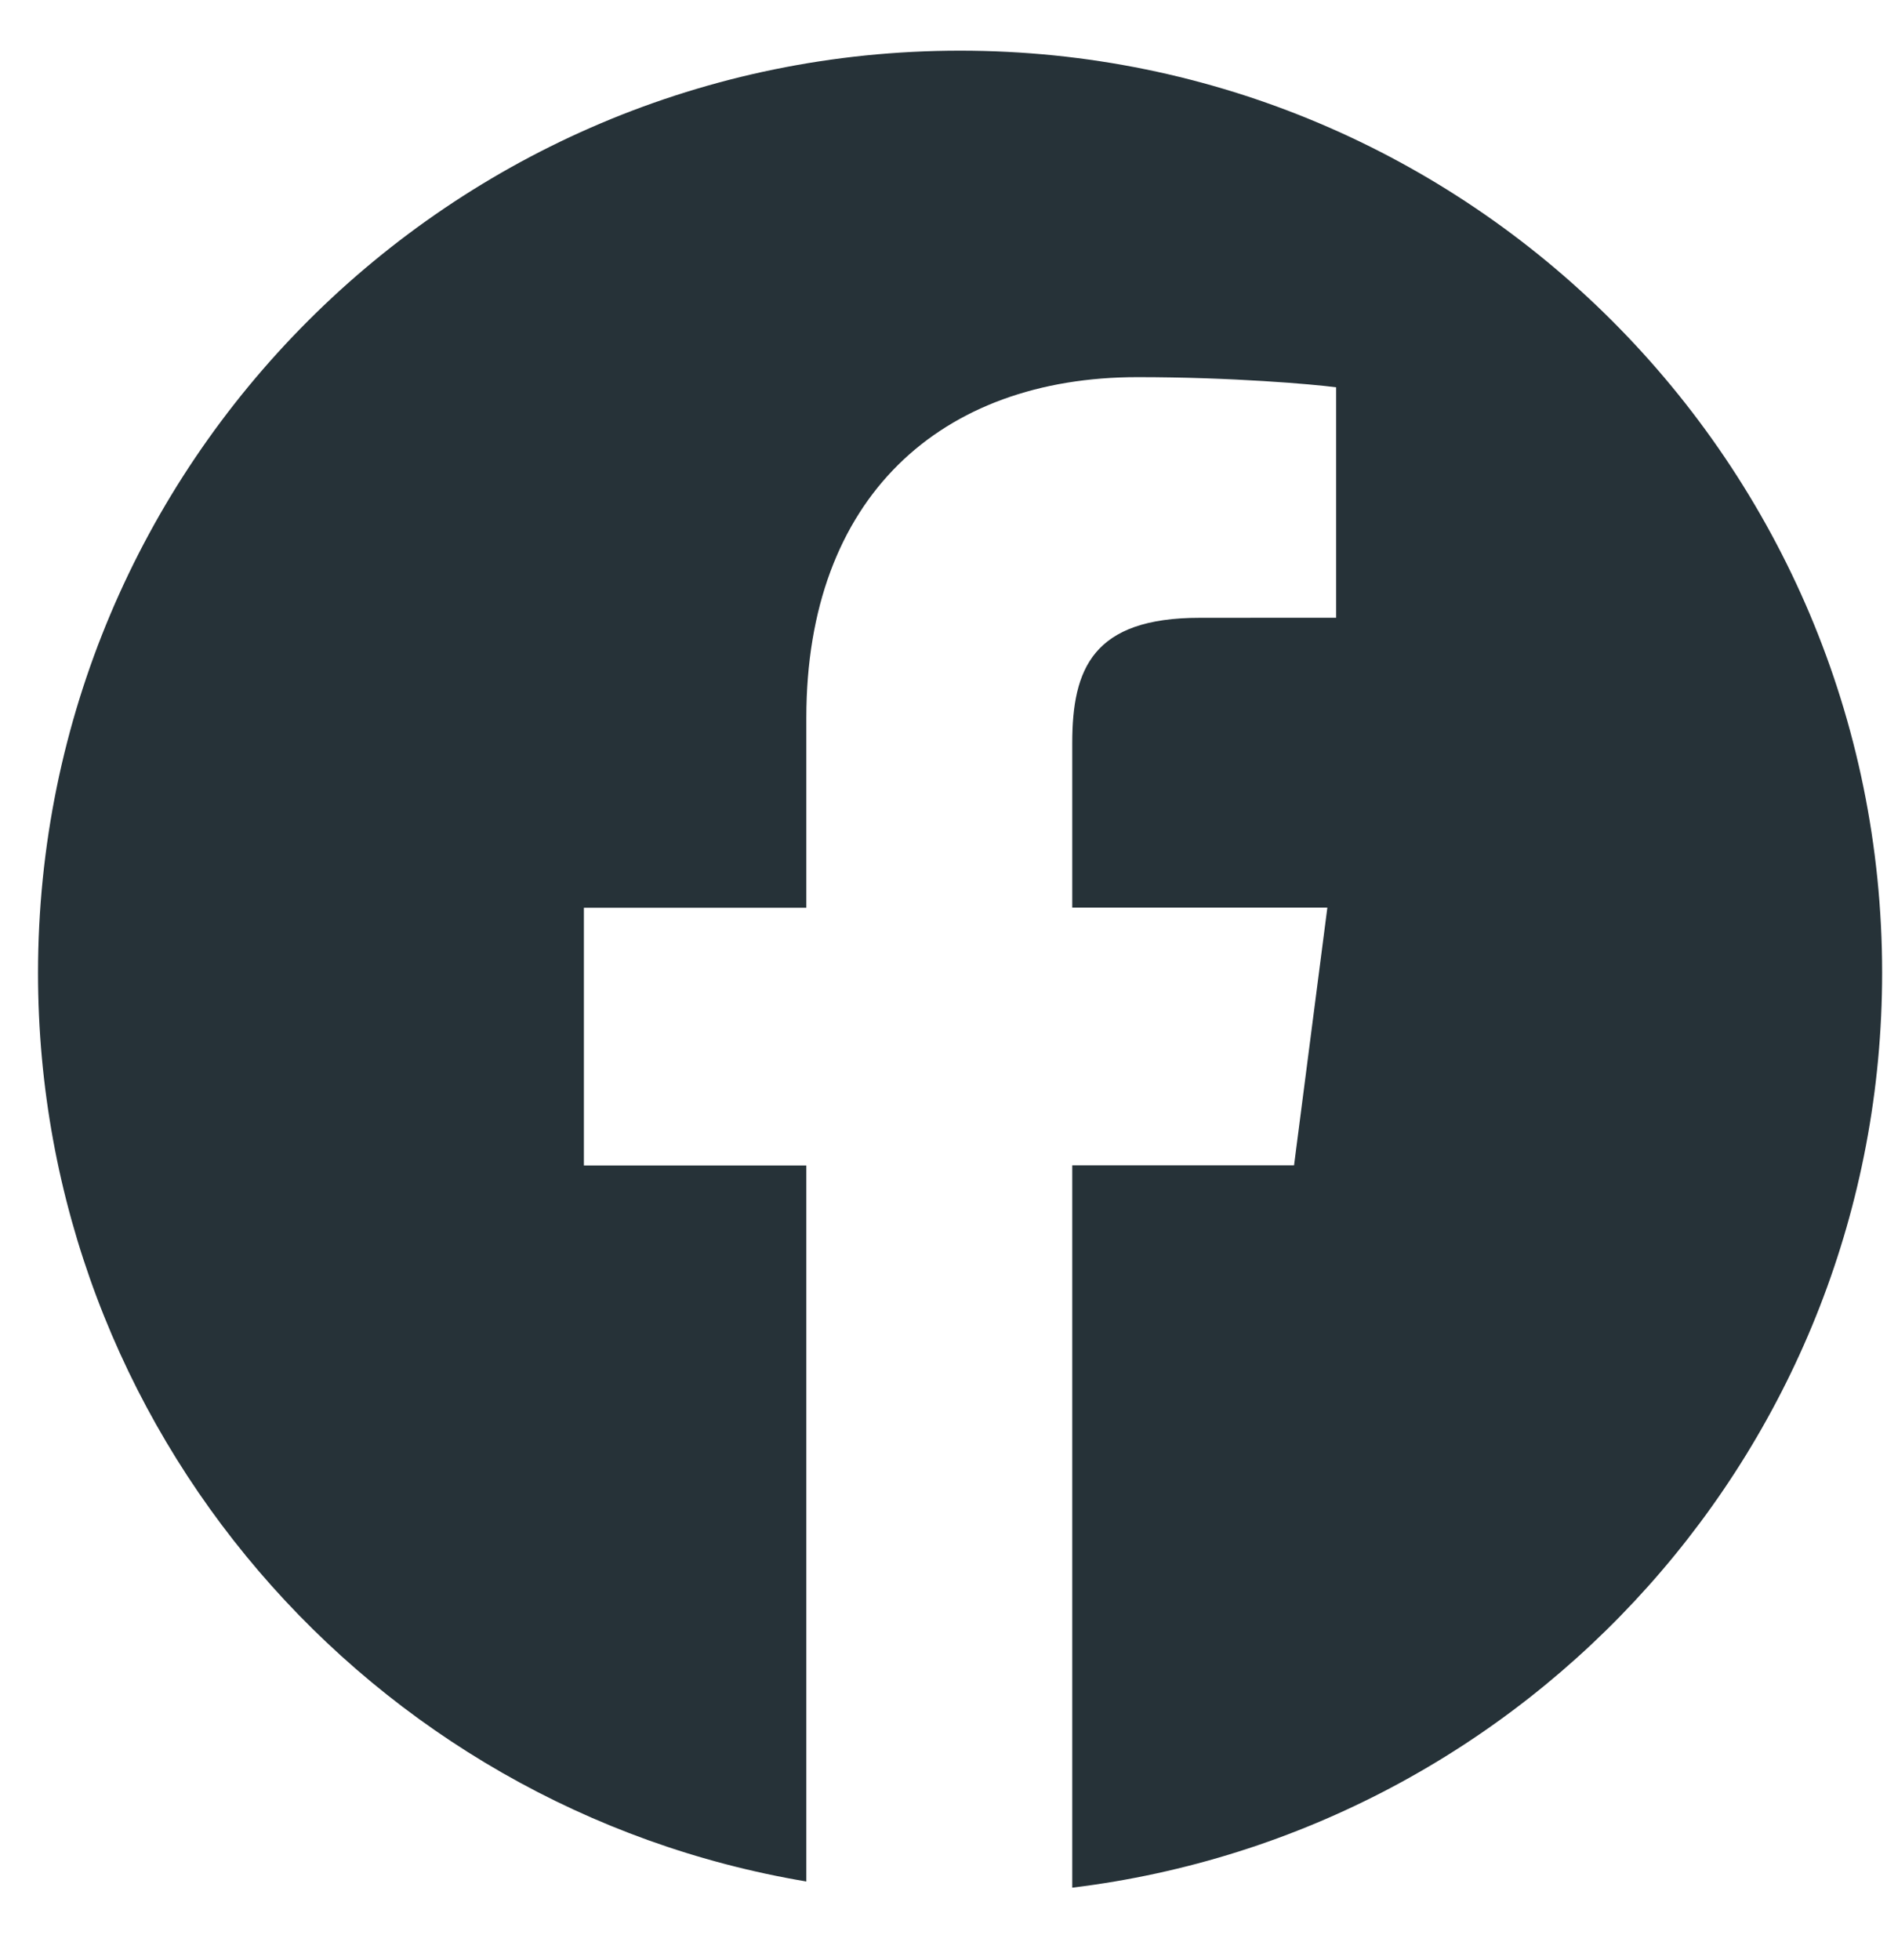 <svg width="26" height="27" viewBox="0 0 26 27" fill="none" xmlns="http://www.w3.org/2000/svg">
<g clip-path="url(#clip0)">
<path d="M13.228 0.698C6.212 0.698 0.524 6.386 0.524 13.403C0.524 19.696 5.104 24.908 11.11 25.917V16.054H8.045V12.504H11.11V9.887C11.11 6.85 12.964 5.195 15.674 5.195C16.971 5.195 18.086 5.292 18.41 5.335V8.509L16.531 8.51C15.058 8.51 14.774 9.21 14.774 10.237V12.502H18.289L17.83 16.052H14.774V26.002C21.06 25.237 25.933 19.892 25.933 13.399C25.933 6.386 20.245 0.698 13.228 0.698Z" fill="#263238"/>
</g>
<defs>
<clipPath id="clip0">
<rect width="25.409" height="25.409" fill="white" transform="translate(0.524 0.646)"/>
</clipPath>
</defs>
</svg>
